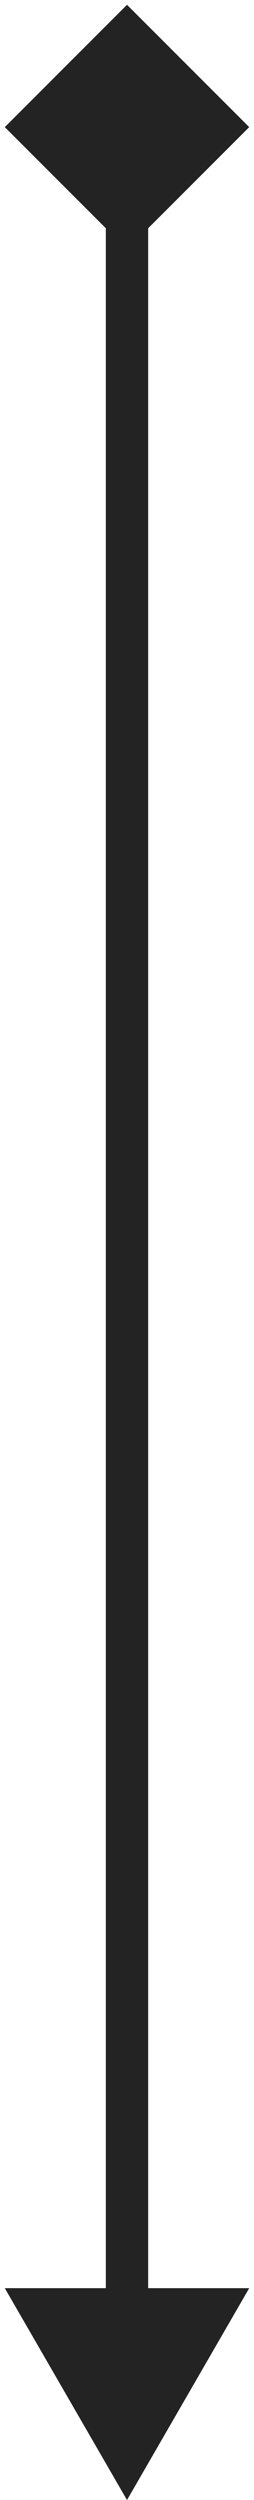<svg width="6" height="59" viewBox="0 0 6 59" fill="none" xmlns="http://www.w3.org/2000/svg">
<path d="M3 0.113L0.113 3L3 5.887L5.887 3L3 0.113ZM3 59L5.887 54L0.113 54L3 59ZM2.5 3L2.5 54.5L3.5 54.5L3.5 3L2.5 3Z" fill="#232323"/>
</svg>
